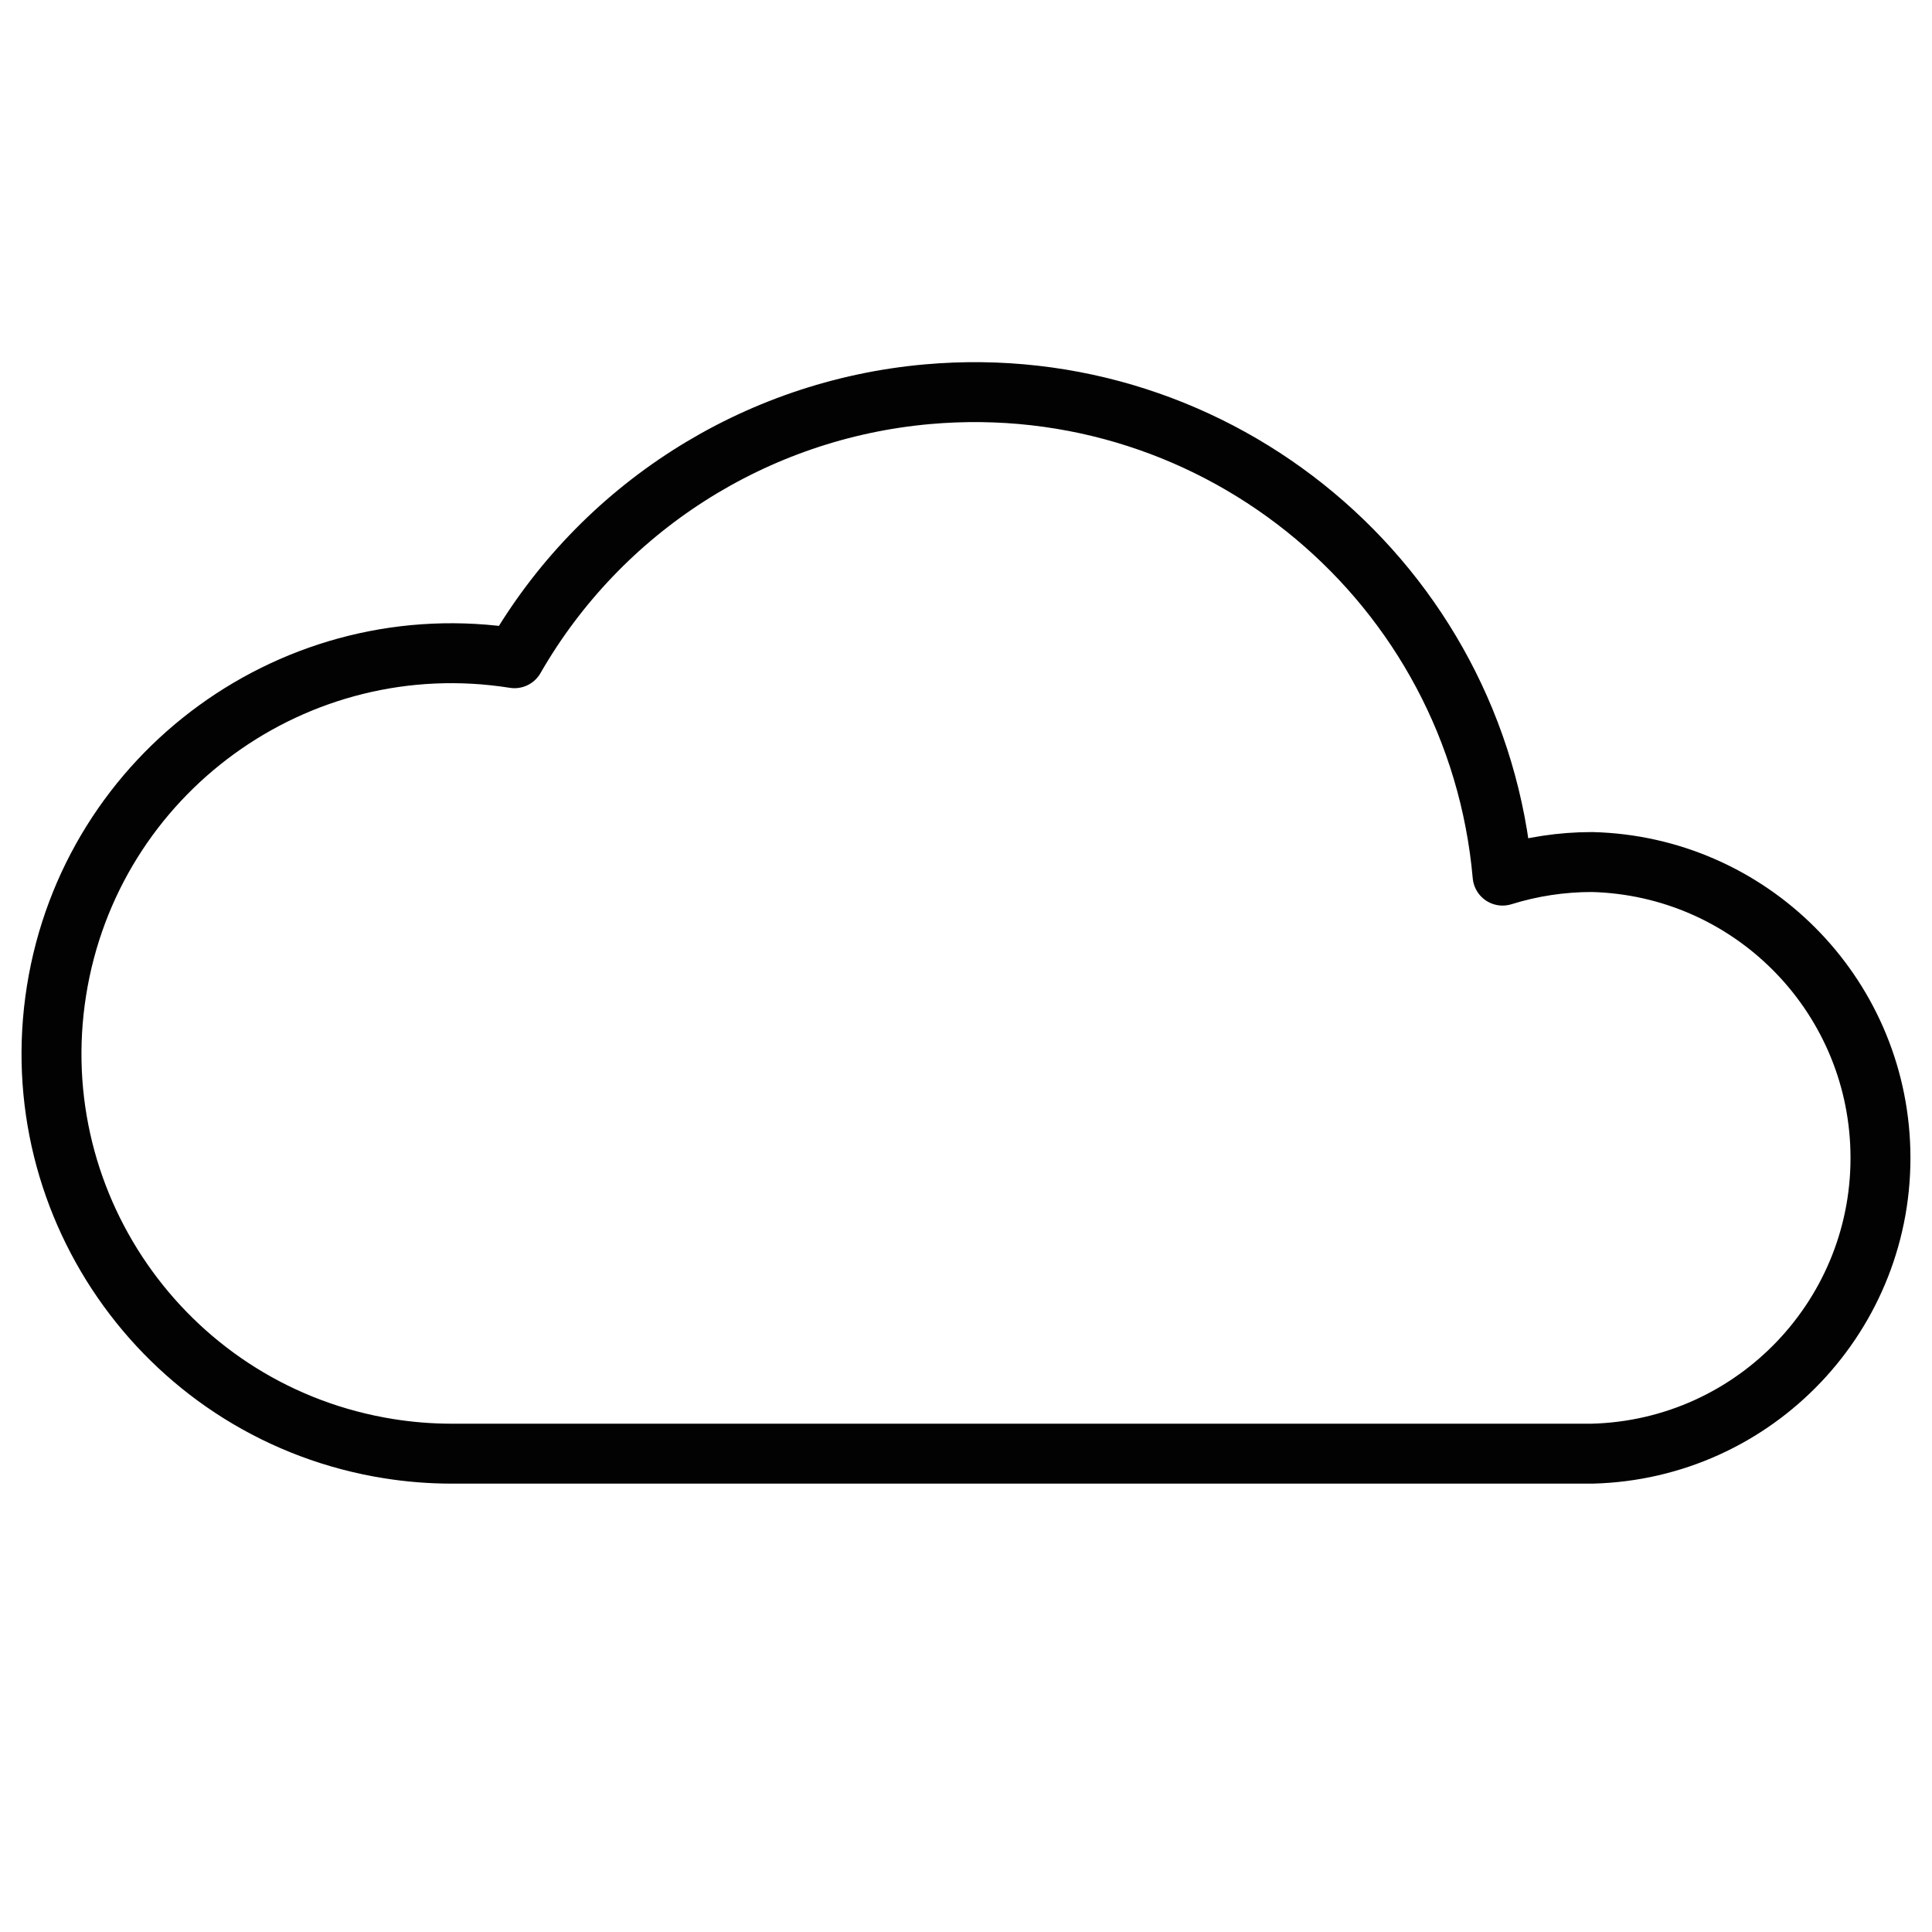<?xml version="1.0" encoding="utf-8"?>
<!-- Generator: Adobe Illustrator 16.0.0, SVG Export Plug-In . SVG Version: 6.00 Build 0)  -->
<!DOCTYPE svg PUBLIC "-//W3C//DTD SVG 1.1//EN" "http://www.w3.org/Graphics/SVG/1.1/DTD/svg11.dtd">
<svg version="1.1" id="Layer_1" xmlns="http://www.w3.org/2000/svg" xmlns:xlink="http://www.w3.org/1999/xlink" x="0px" y="0px"
	 width="128.941px" height="128.943px" viewBox="0 0 128.941 128.943" enable-background="new 0 0 128.941 128.943"
	 xml:space="preserve">
<path id="Path_1077_24_" fill="none" stroke="#020202" stroke-width="4" stroke-linecap="round" stroke-linejoin="round" stroke-miterlimit="10" d="
	M106.262,97.017c10.902-0.28,19.514-9.346,19.234-20.25c-0.271-10.51-8.727-18.965-19.234-19.235
	c-2.029-0.002-4.045,0.303-5.98,0.906c-1.729-19.472-18.916-33.855-38.387-32.127c-11.512,1.022-21.799,7.6-27.559,17.618
	C19.77,41.617,6.084,51.552,3.771,66.121c-2.313,14.568,7.623,28.253,22.191,30.565c1.375,0.219,2.766,0.329,4.158,0.331H106.262z"
	/>
</svg>
